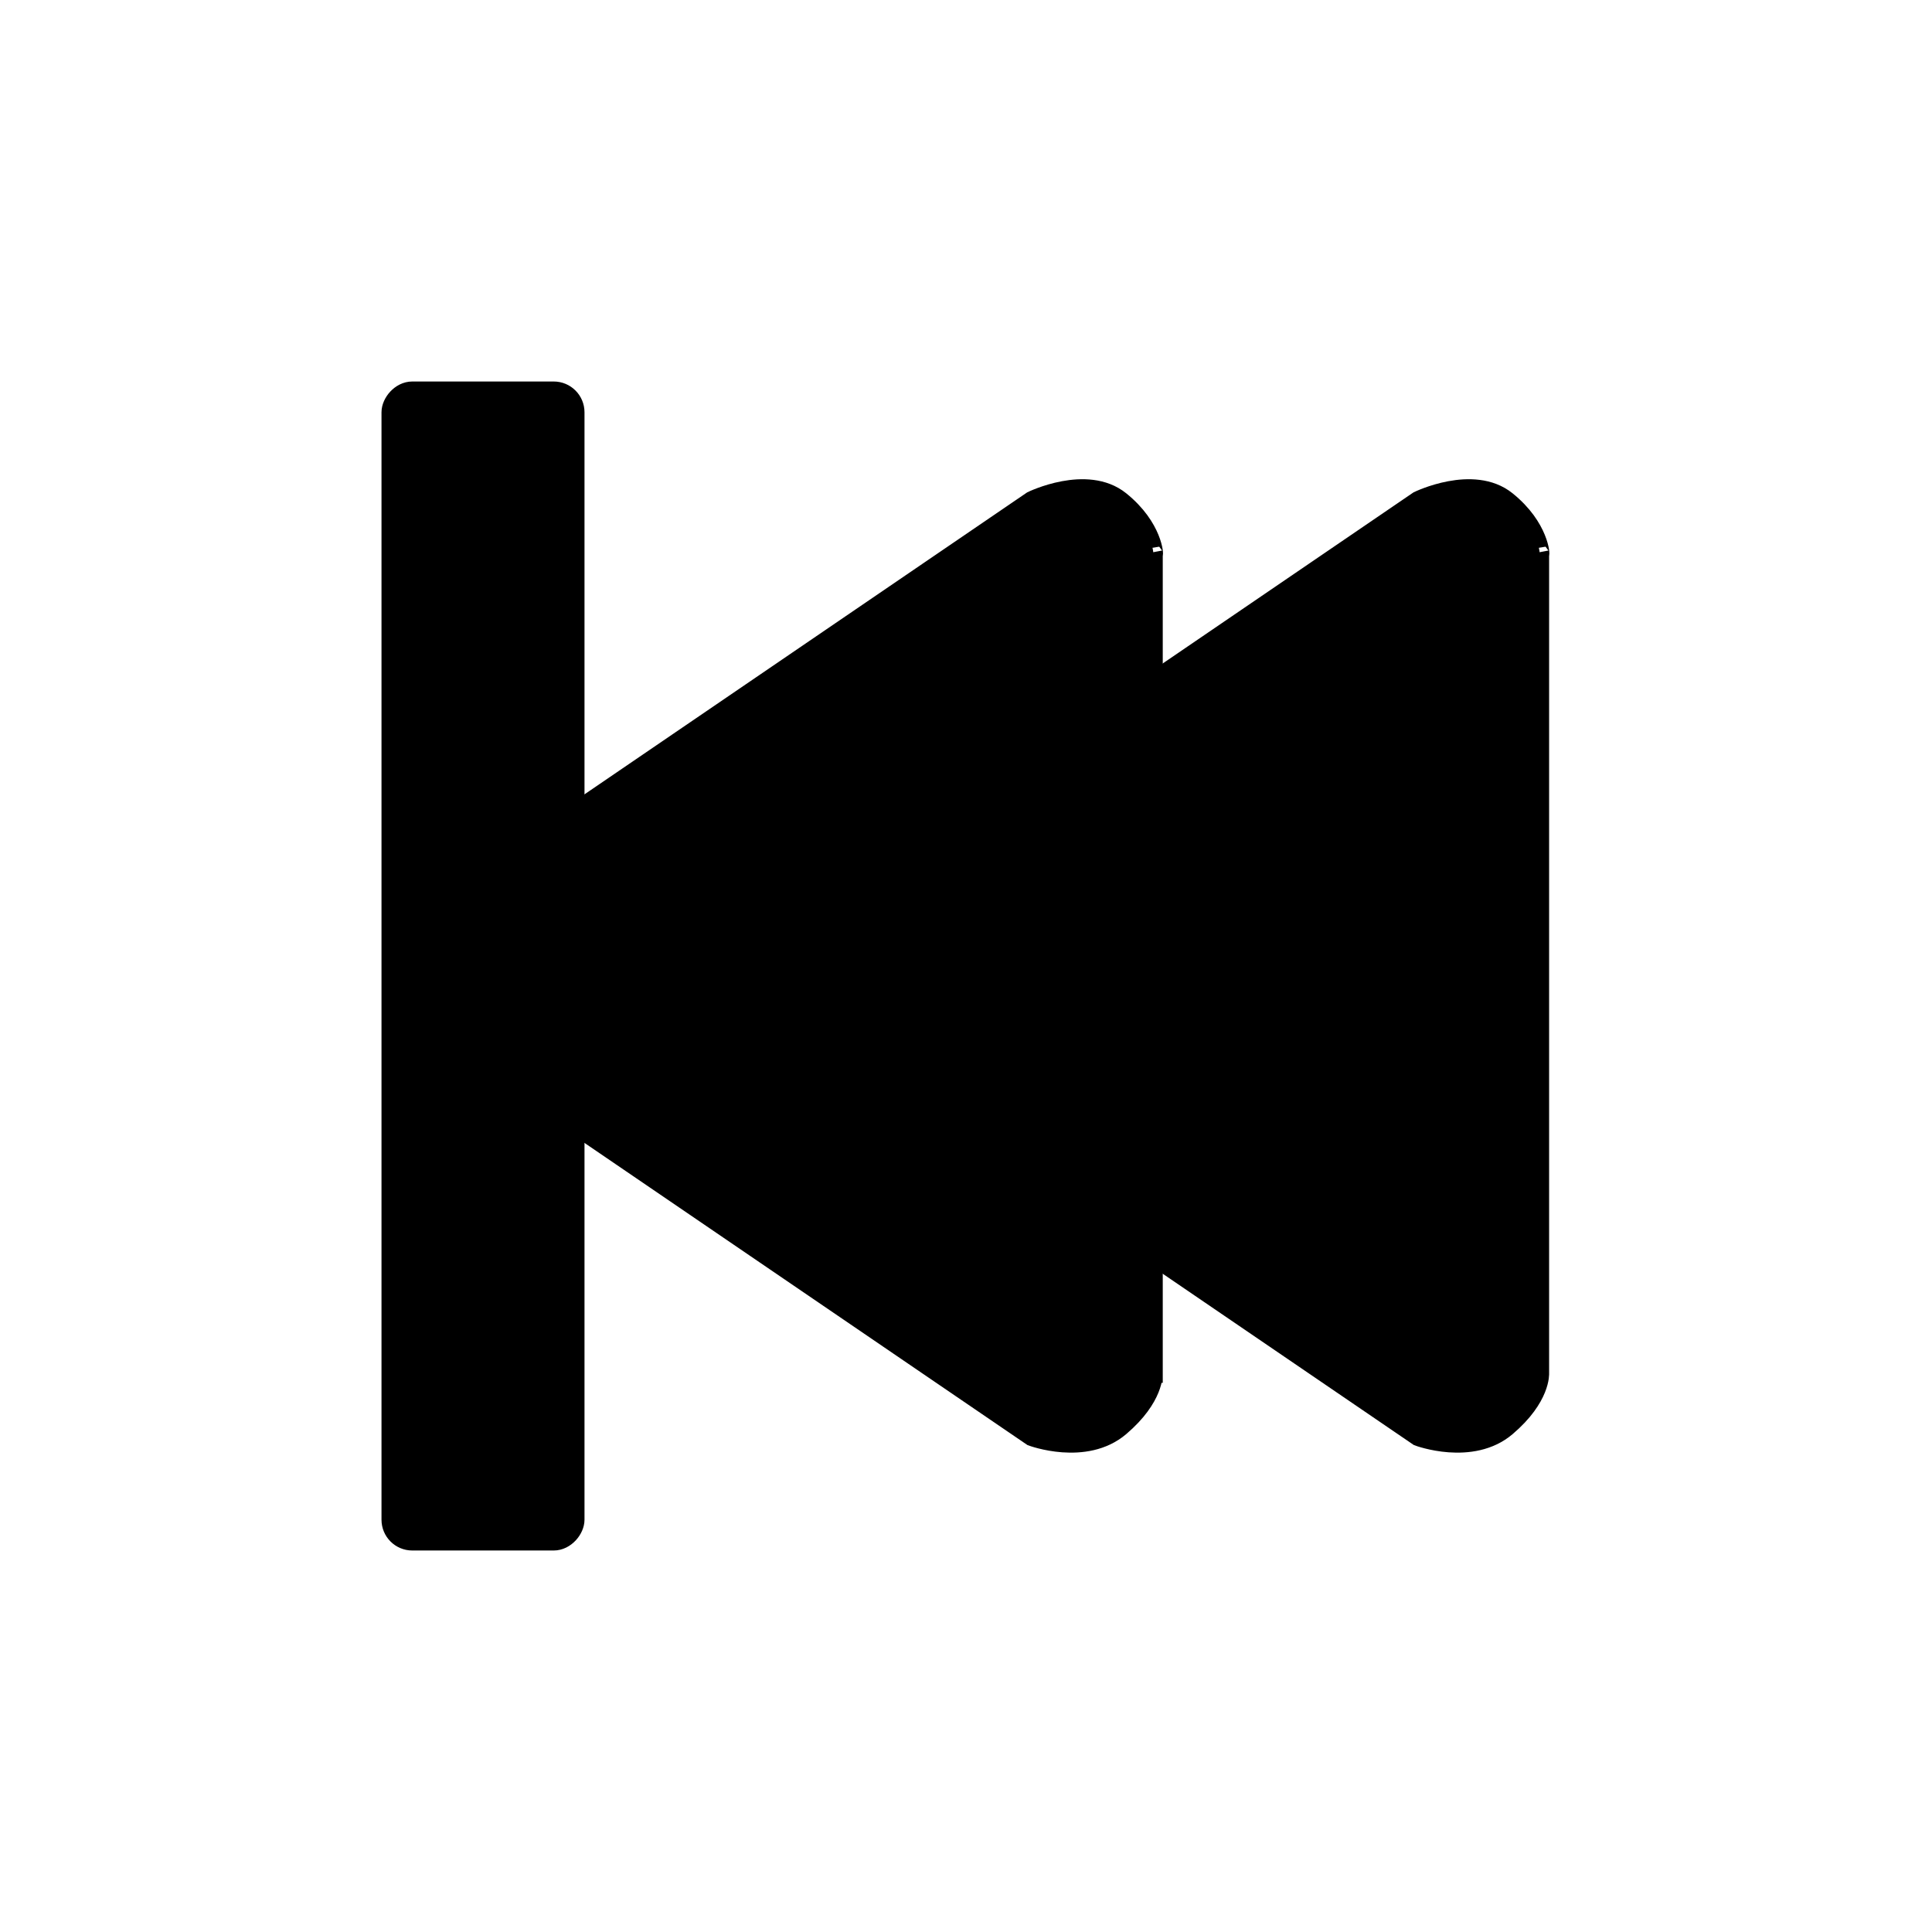 <?xml version="1.0" encoding="UTF-8" standalone="no"?>
<!-- Created with Inkscape (http://www.inkscape.org/) -->

<svg
   xmlns:dc="http://purl.org/dc/elements/1.1/"
   xmlns:cc="http://creativecommons.org/ns#"
   xmlns:rdf="http://www.w3.org/1999/02/22-rdf-syntax-ns#"
   xmlns:svg="http://www.w3.org/2000/svg"
   xmlns="http://www.w3.org/2000/svg"
   xmlns:sodipodi="http://sodipodi.sourceforge.net/DTD/sodipodi-0.dtd"
   xmlns:inkscape="http://www.inkscape.org/namespaces/inkscape"
   width="100"
   height="100"
   viewBox="0 0 26.458 26.458"
   version="1.1"
   id="svg8"
   inkscape:version="0.92.2 (5c3e80d, 2017-08-06)"
   sodipodi:docname="rew.svg">
  <defs
     id="defs2">
    <inkscape:path-effect
       effect="interpolate"
       id="path-effect5096"
       is_visible="true"
       trajectory="M 0,0 V 0"
       equidistant_spacing="true"
       steps="5" />
    <inkscape:path-effect
       effect="construct_grid"
       id="path-effect5090"
       is_visible="true"
       nr_x="5"
       nr_y="5" />
    <inkscape:path-effect
       effect="bend_path"
       id="path-effect5088"
       is_visible="true"
       bendpath="M 5.326,283.691 H 24.656"
       prop_scale="1"
       scale_y_rel="false"
       vertical="false" />
    <inkscape:path-effect
       effect="curvestitching"
       id="path-effect5086"
       is_visible="true"
       count="5"
       startpoint_edge_variation="0;1"
       startpoint_spacing_variation="0;1"
       endpoint_edge_variation="0;1"
       endpoint_spacing_variation="0;1"
       strokepath="M 5.326,283.691 H 24.656"
       prop_scale="1"
       scale_y_rel="false" />
  </defs>
  <sodipodi:namedview
     id="base"
     pagecolor="#ffffff"
     bordercolor="#666666"
     borderopacity="1.0"
     inkscape:pageopacity="0.0"
     inkscape:pageshadow="2"
     inkscape:zoom="5.6"
     inkscape:cx="-3.3026269"
     inkscape:cy="36.851706"
     inkscape:document-units="px"
     inkscape:current-layer="layer6"
     showgrid="false"
     inkscape:window-width="1920"
     inkscape:window-height="1017"
     inkscape:window-x="-8"
     inkscape:window-y="-8"
     inkscape:window-maximized="1"
     units="px"
     inkscape:pagecheckerboard="true" />
  <g
     inkscape:groupmode="layer"
     id="layer6"
     inkscape:label="Layer 5"
     style="display:inline"
     sodipodi:insensitive="true">
    <path
       style="display:inline;fill:#000000;fill-opacity:1;stroke:#000000;stroke-width:0.265;stroke-linecap:butt;stroke-linejoin:miter;stroke-miterlimit:4.1;stroke-dasharray:none;stroke-opacity:1"
       d="M 21.082,18.805 V 7.588 c 0.015,0.038 0.004,-0.364 -0.452,-0.73 -0.456,-0.366 -1.206,0 -1.206,0 L 10.975,12.622 c 0,0 -0.312,0.206 -0.311,0.62 8.73e-4,0.42 0.327,0.677 0.327,0.677 l 8.433,5.752 c 0,0 0.73,0.273 1.206,-0.133 0.476,-0.406 0.452,-0.733 0.452,-0.733 z"
       id="path5084-8-0"
       inkscape:connector-curvature="0"
       sodipodi:nodetypes="cczccscczcc" />
    <path
       sodipodi:nodetypes="cczccscczcc"
       inkscape:connector-curvature="0"
       id="path1179-6"
       d="M 15.791,18.805 V 7.588 c 0.015,0.038 0.004,-0.364 -0.452,-0.73 -0.456,-0.366 -1.206,0 -1.206,0 L 5.683,12.622 c 0,0 -0.312,0.206 -0.311,0.62 8.73e-4,0.42 0.327,0.677 0.327,0.677 l 8.433,5.752 c 0,0 0.73,0.273 1.206,-0.133 0.476,-0.406 0.452,-0.733 0.452,-0.733 z"
       style="display:inline;fill:#000000;fill-opacity:1;stroke:#000000;stroke-width:0.265;stroke-linecap:butt;stroke-linejoin:miter;stroke-miterlimit:4.1;stroke-dasharray:none;stroke-opacity:1" />
    <rect
       style="display:inline;fill:#000000;fill-opacity:1;stroke:#000000;stroke-width:0.265;stroke-linecap:round;stroke-miterlimit:4.1;stroke-dasharray:none;stroke-opacity:1"
       id="rect1129-3-2-8"
       width="2.515"
       height="15.744"
       x="-7.872"
       y="5.357"
       ry="0.289"
       transform="scale(-1,1)" />
  </g>
</svg>
